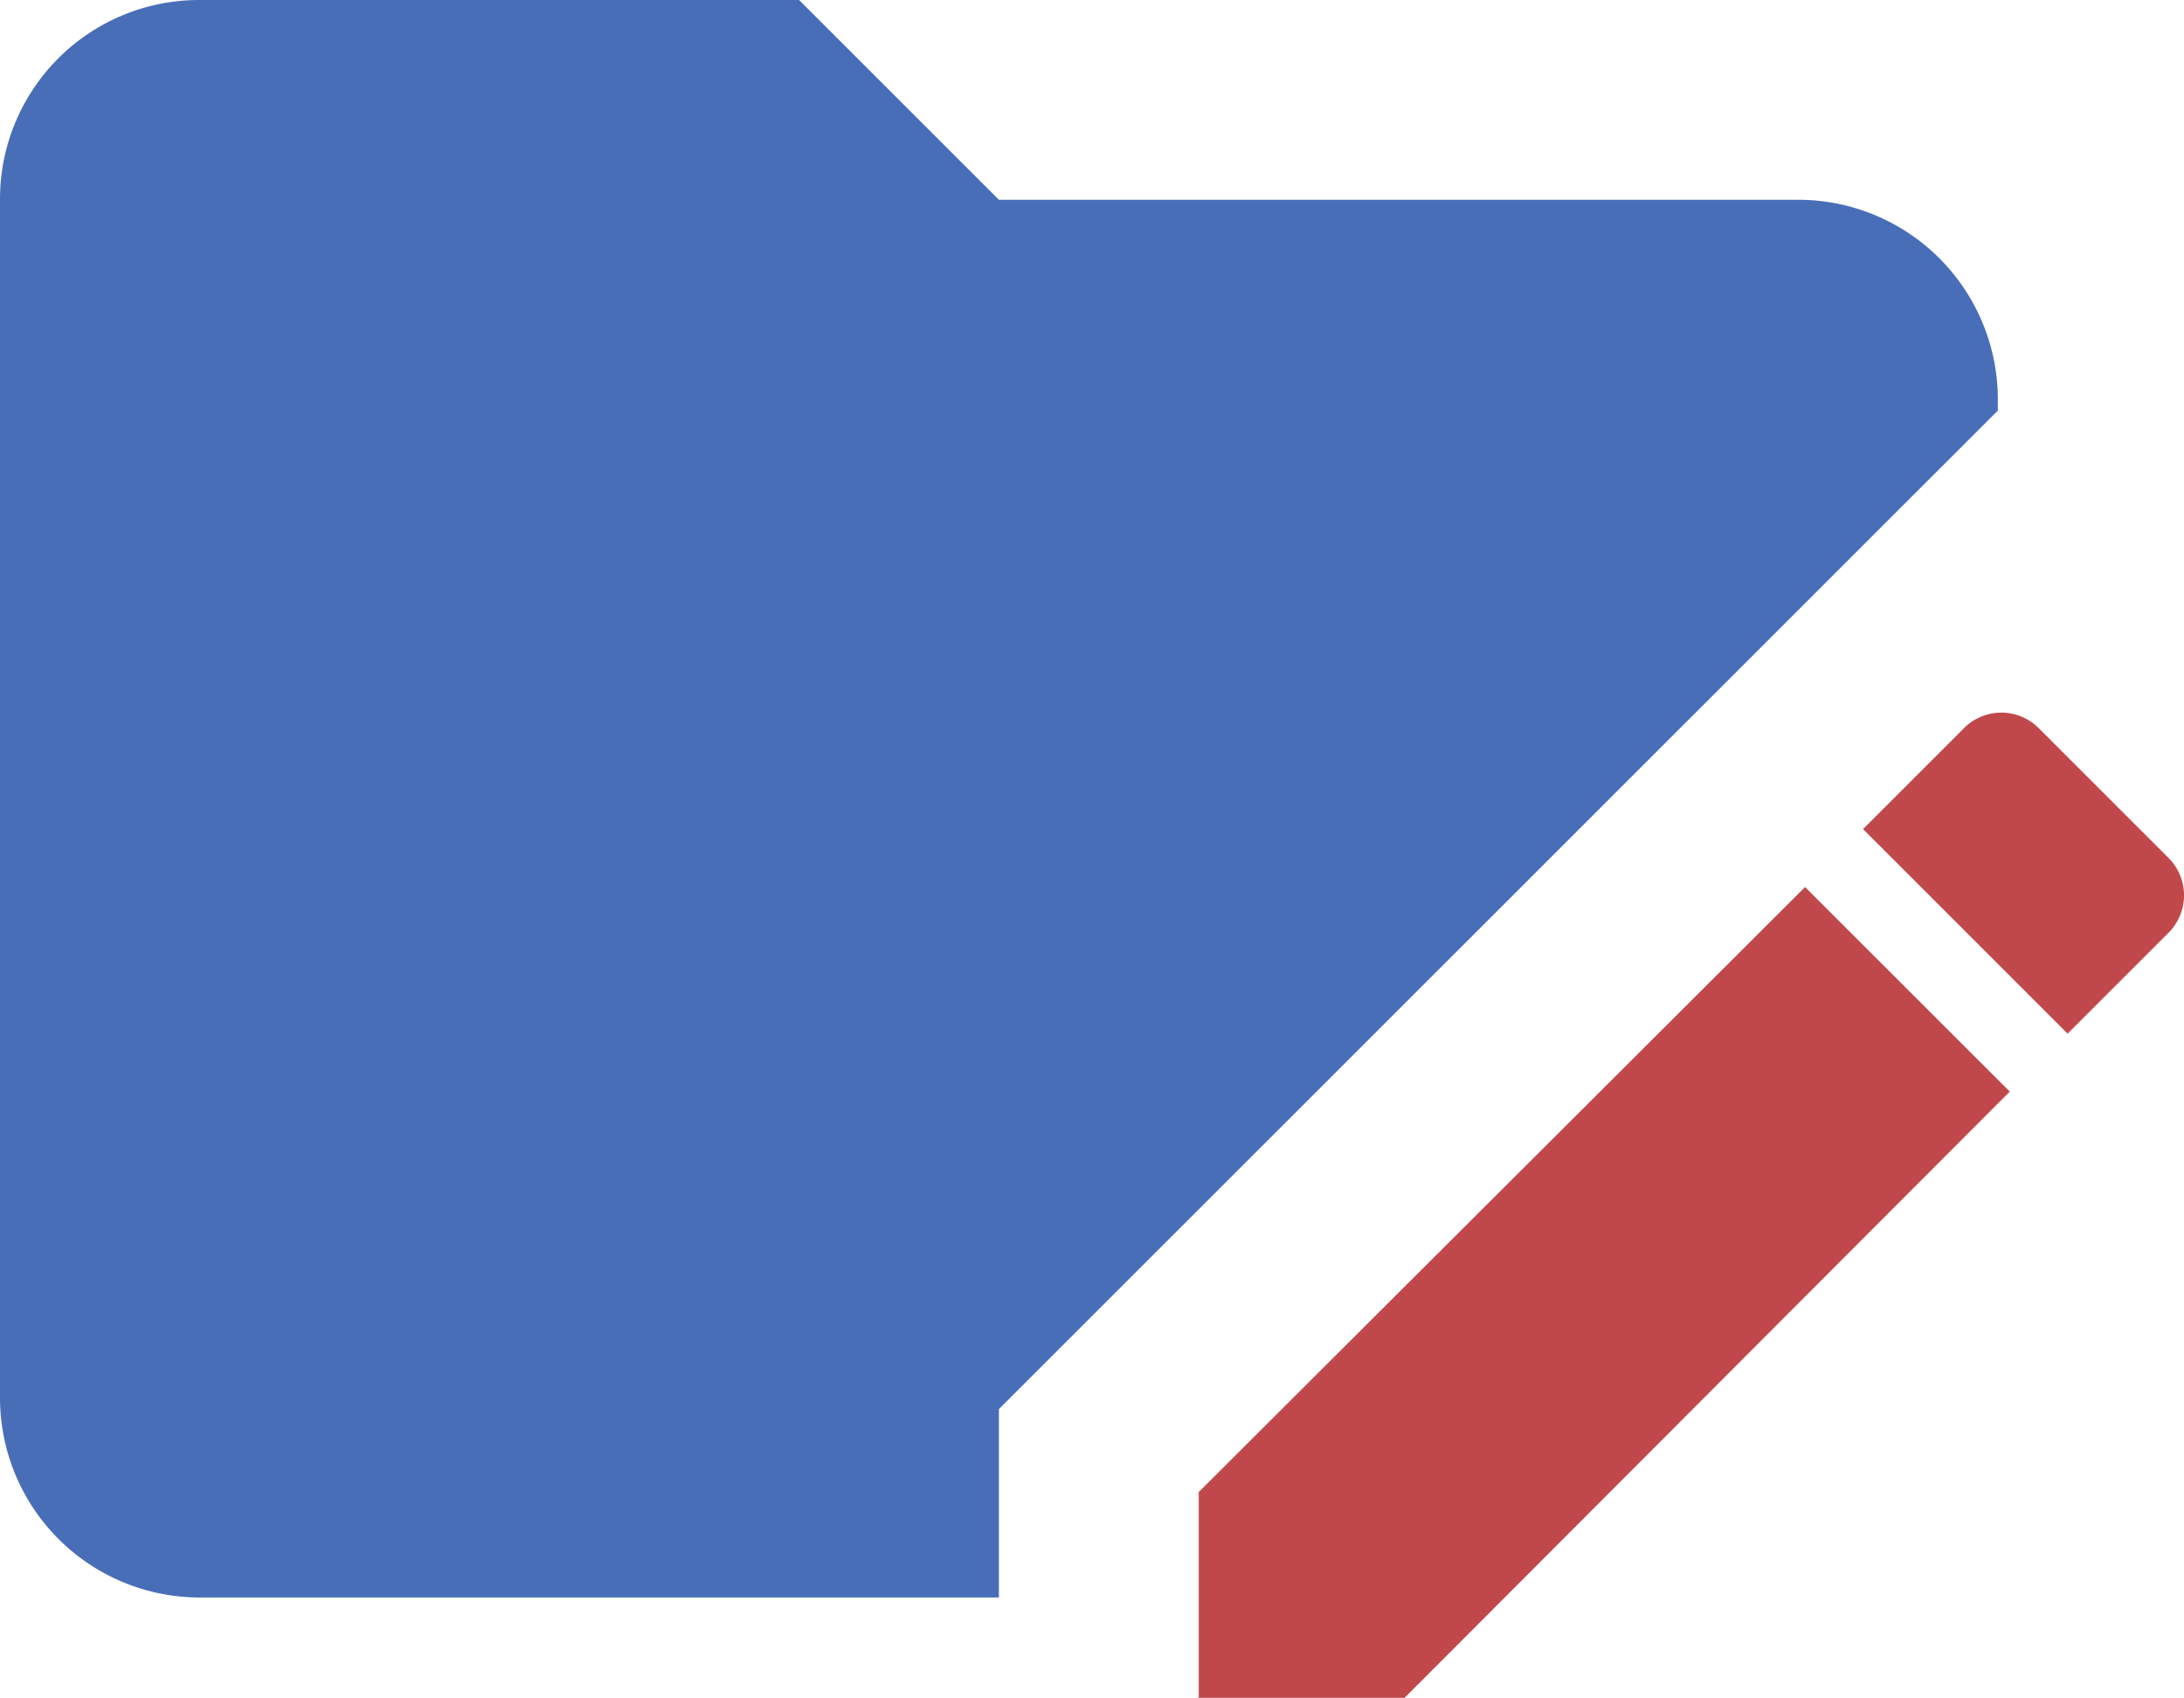 <svg xmlns="http://www.w3.org/2000/svg" width="19.216" height="14.941" viewBox="0 0 19.216 14.941">
  <g id="Group_1" data-name="Group 1" transform="translate(-150.174 -363.37)">
    <path id="Path_4197" data-name="Path 4197" d="M151.932,363.37a1.752,1.752,0,0,0-1.758,1.746V375.67a1.758,1.758,0,0,0,1.758,1.758h7.031V375.77l8.789-8.787v-.1a1.757,1.757,0,0,0-1.758-1.755h-7.031l-1.758-1.758Z" fill="#486eb8"/>
    <path id="Path_4198" data-name="Path 4198" d="M167.783,369.641a.465.465,0,0,0-.338.146l-.879.879,1.8,1.8.879-.879a.466.466,0,0,0,.016-.66l-.016-.016-1.124-1.124A.465.465,0,0,0,167.783,369.641Z" fill="#c1484a"/>
    <path id="Path_4199" data-name="Path 4199" d="M166.056,371.176l-5.335,5.324v1.811h1.811l5.325-5.335Z" fill="#c1484a"/>
  </g>
</svg>
